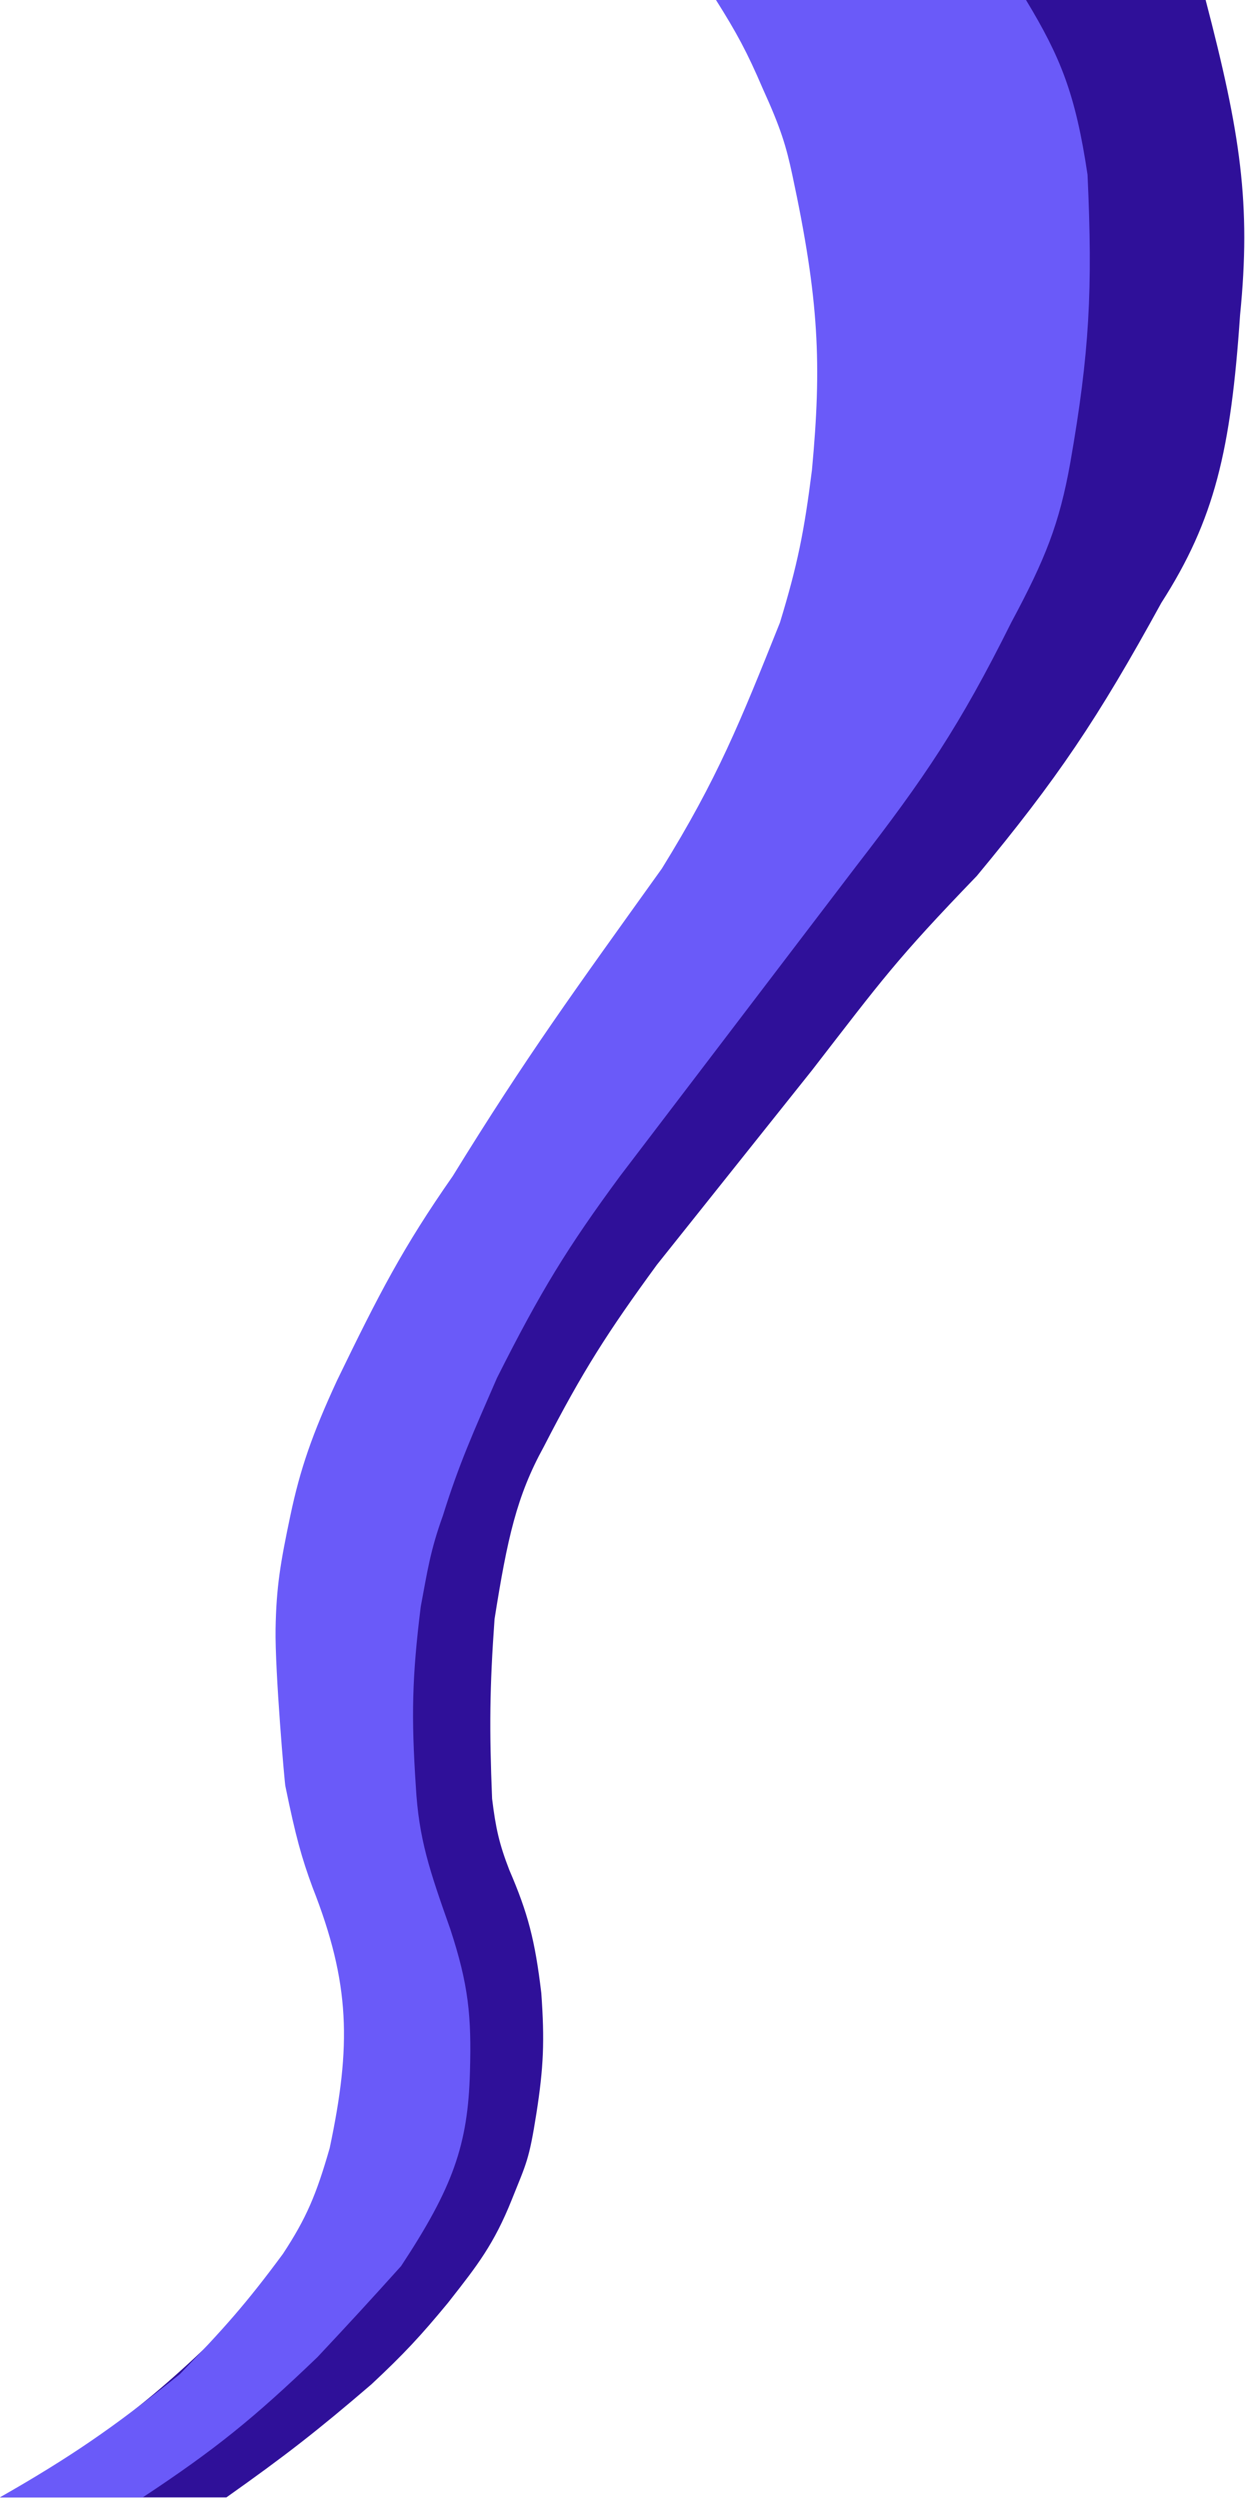 <svg width="253" height="508" viewBox="0 0 253 508" fill="none" xmlns="http://www.w3.org/2000/svg">
<path d="M167.5 64C165.5 39 162 27 148 0H245C252.085 27.127 254.256 41.452 252 64C250.128 91.507 246.848 105.582 236 122.5C223.068 146.096 214.867 158.258 198.5 178C182.051 195.057 179.334 198.972 165 217.5L133.5 257C123.557 270.612 118.455 278.519 110.5 294C105 304 103.102 312.585 100.5 329C99.5 343 99.425 351.322 100 365.5C100.734 371.499 101.446 374.703 103.5 380C107.284 388.776 108.717 394.242 110 405C110.694 414.73 110.47 420.094 109 429.5C107.5 439 107 439.5 104 447C100.389 456.029 96.952 460.41 91.507 467.354L91 468C85.508 474.647 82.158 478.276 75.5 484.5C64.342 494.084 57.878 499.09 46 507.5H0C20.409 496.026 31.135 487.829 49 470C60 459 64.975 450.573 71 429.5C73.127 419.165 72.77 411.92 70 397C67.913 385.718 65.382 379.78 61.03 369.571L61 369.5C58.877 363.652 58.214 359.061 58 348.5C57.473 334.403 57.98 326.728 60.5 313.5C61.5 308.5 62.368 304.405 64 299L64.166 298.419C66.592 289.913 68.241 284.132 73.5 274C80.852 259.497 85.572 251.225 96 236C110.351 213.291 124.802 199 136.5 177.5C148.198 156 155.497 143.648 161.5 122.5C167.503 101.352 169.5 89 167.5 64Z" fill="#2F1099"/>
<path d="M221 35.5C218.553 19.063 215.512 11.612 208.5 0H145.5C149.694 6.662 151.816 10.57 155 18C158.671 26.064 159.754 29.682 161 35.5C166.462 61 167 74 165 95.5C163.427 108.021 162.058 114.831 158.5 126.5L158.456 126.611C150.41 146.716 145.814 158.199 134.5 176.5C116.725 201.321 107.007 214.618 92 239C81.835 253.564 77.019 262.93 68.5 280.5C63.442 291.447 61 298.5 59 308C57 317.5 56.145 322.458 56 331C55.855 339.542 57.869 362.812 58 363C60.088 373.195 61.297 377.525 63.5 383.5C71.227 403.131 71.396 415.693 67 436.5C64.275 446.001 62.25 450.769 57.5 458C50.118 468.014 45.399 473.312 36.5 482.5C22.545 493.668 14.547 499.118 0 507.5H29C43.795 497.716 51.538 491.433 64.5 479C71.404 471.633 75.12 467.585 81.5 460.5C92.045 444.501 95.11 435.853 95.5 421C95.829 409.681 95.217 403.332 91.5 392C87.268 380.021 85.112 373.726 84.5 363C83.56 348.732 83.735 340.739 85.5 326.5C86.871 319.188 87.428 315.132 90 308C93.316 297.382 96.103 291.256 101 280C109.864 262.379 115.355 253.433 126 239L174 176C187.832 158.128 195.008 147.556 205.5 126.5C212.397 113.636 215.272 106.5 217.5 94C221.414 71.613 222.072 58.785 221 35.5Z" fill="#6A5AF9"/>
</svg>
